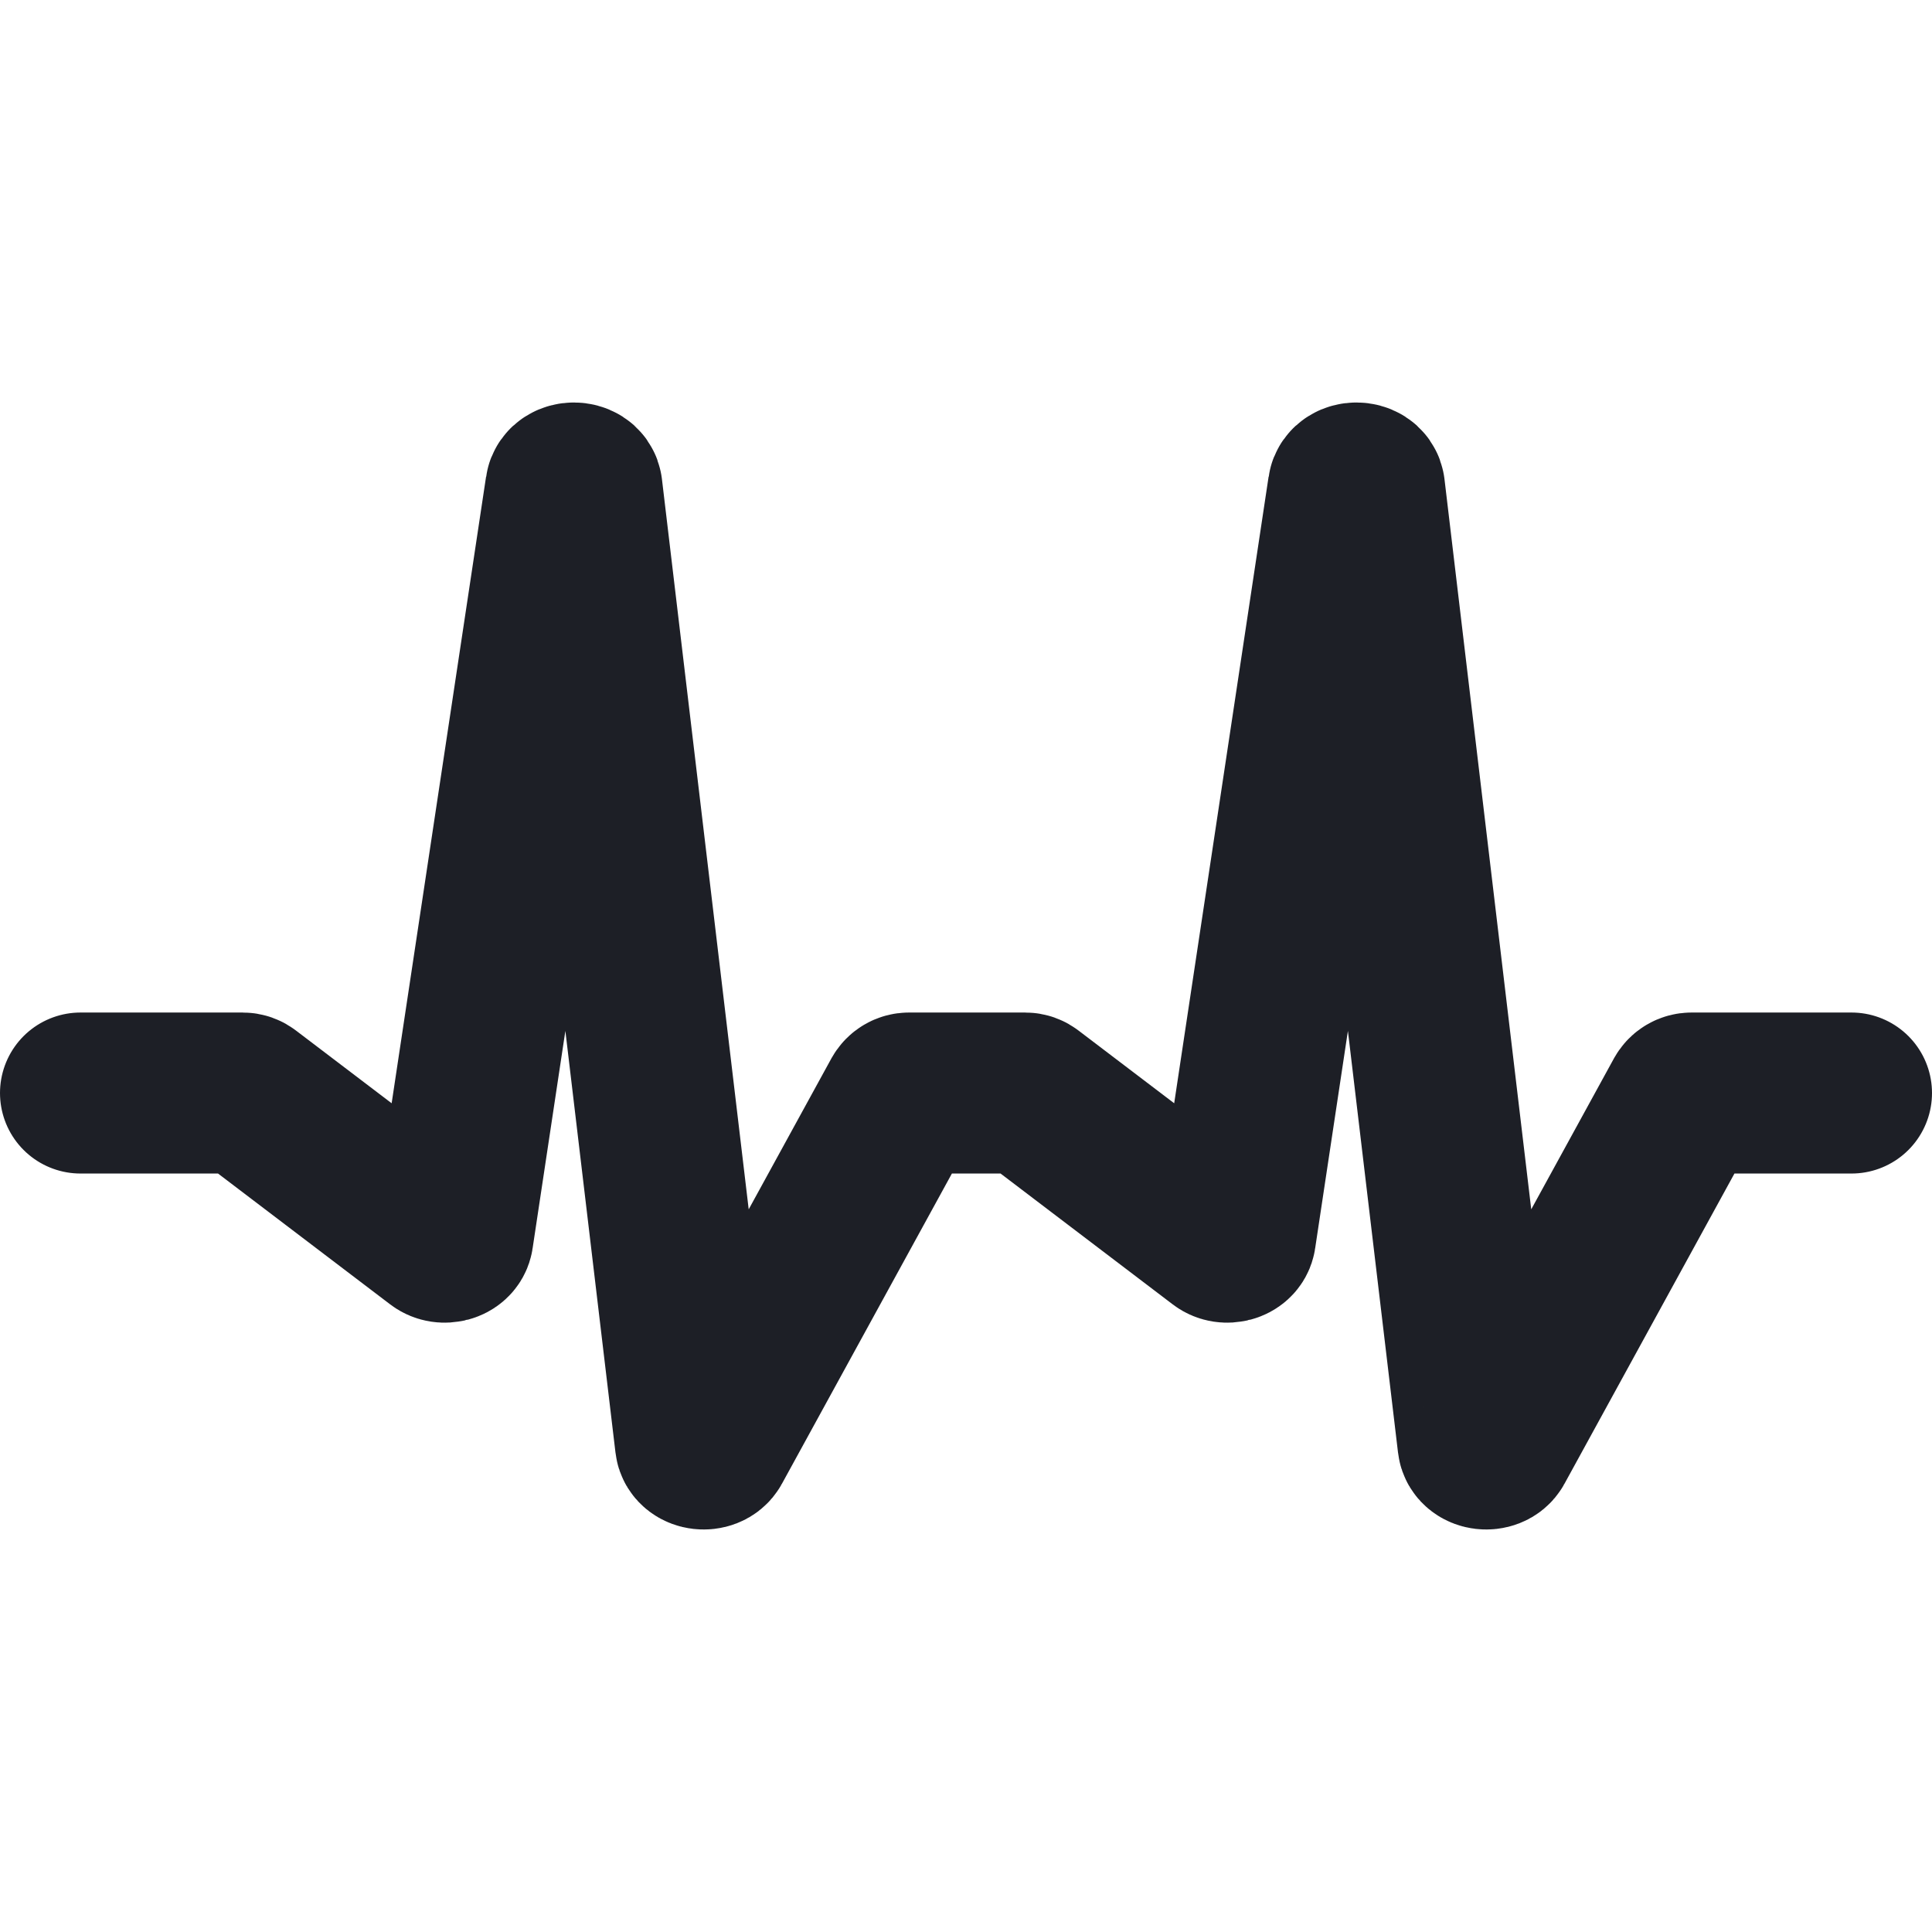 <svg width="24" height="24" viewBox="0 0 24 24" fill="none" xmlns="http://www.w3.org/2000/svg">
<path d="M23 13.578H21.013C20.976 13.578 20.943 13.598 20.925 13.63L18.557 17.952C18.516 18.027 18.369 18.01 18.36 17.929L16.951 6.071C16.941 5.977 16.761 5.976 16.748 6.07L15.348 15.361C15.339 15.426 15.234 15.454 15.174 15.408L12.794 13.599C12.777 13.585 12.756 13.578 12.734 13.578H11.292C11.255 13.578 11.222 13.598 11.204 13.63L8.836 17.952C8.795 18.027 8.648 18.01 8.639 17.929L7.23 6.071C7.22 5.977 7.04 5.976 7.027 6.07L5.627 15.361C5.618 15.426 5.513 15.454 5.453 15.408L3.073 13.599C3.056 13.585 3.035 13.578 3.013 13.578H1" stroke="#1D1F26" stroke-width="2" stroke-linecap="round" stroke-linejoin="round"/>
</svg>
